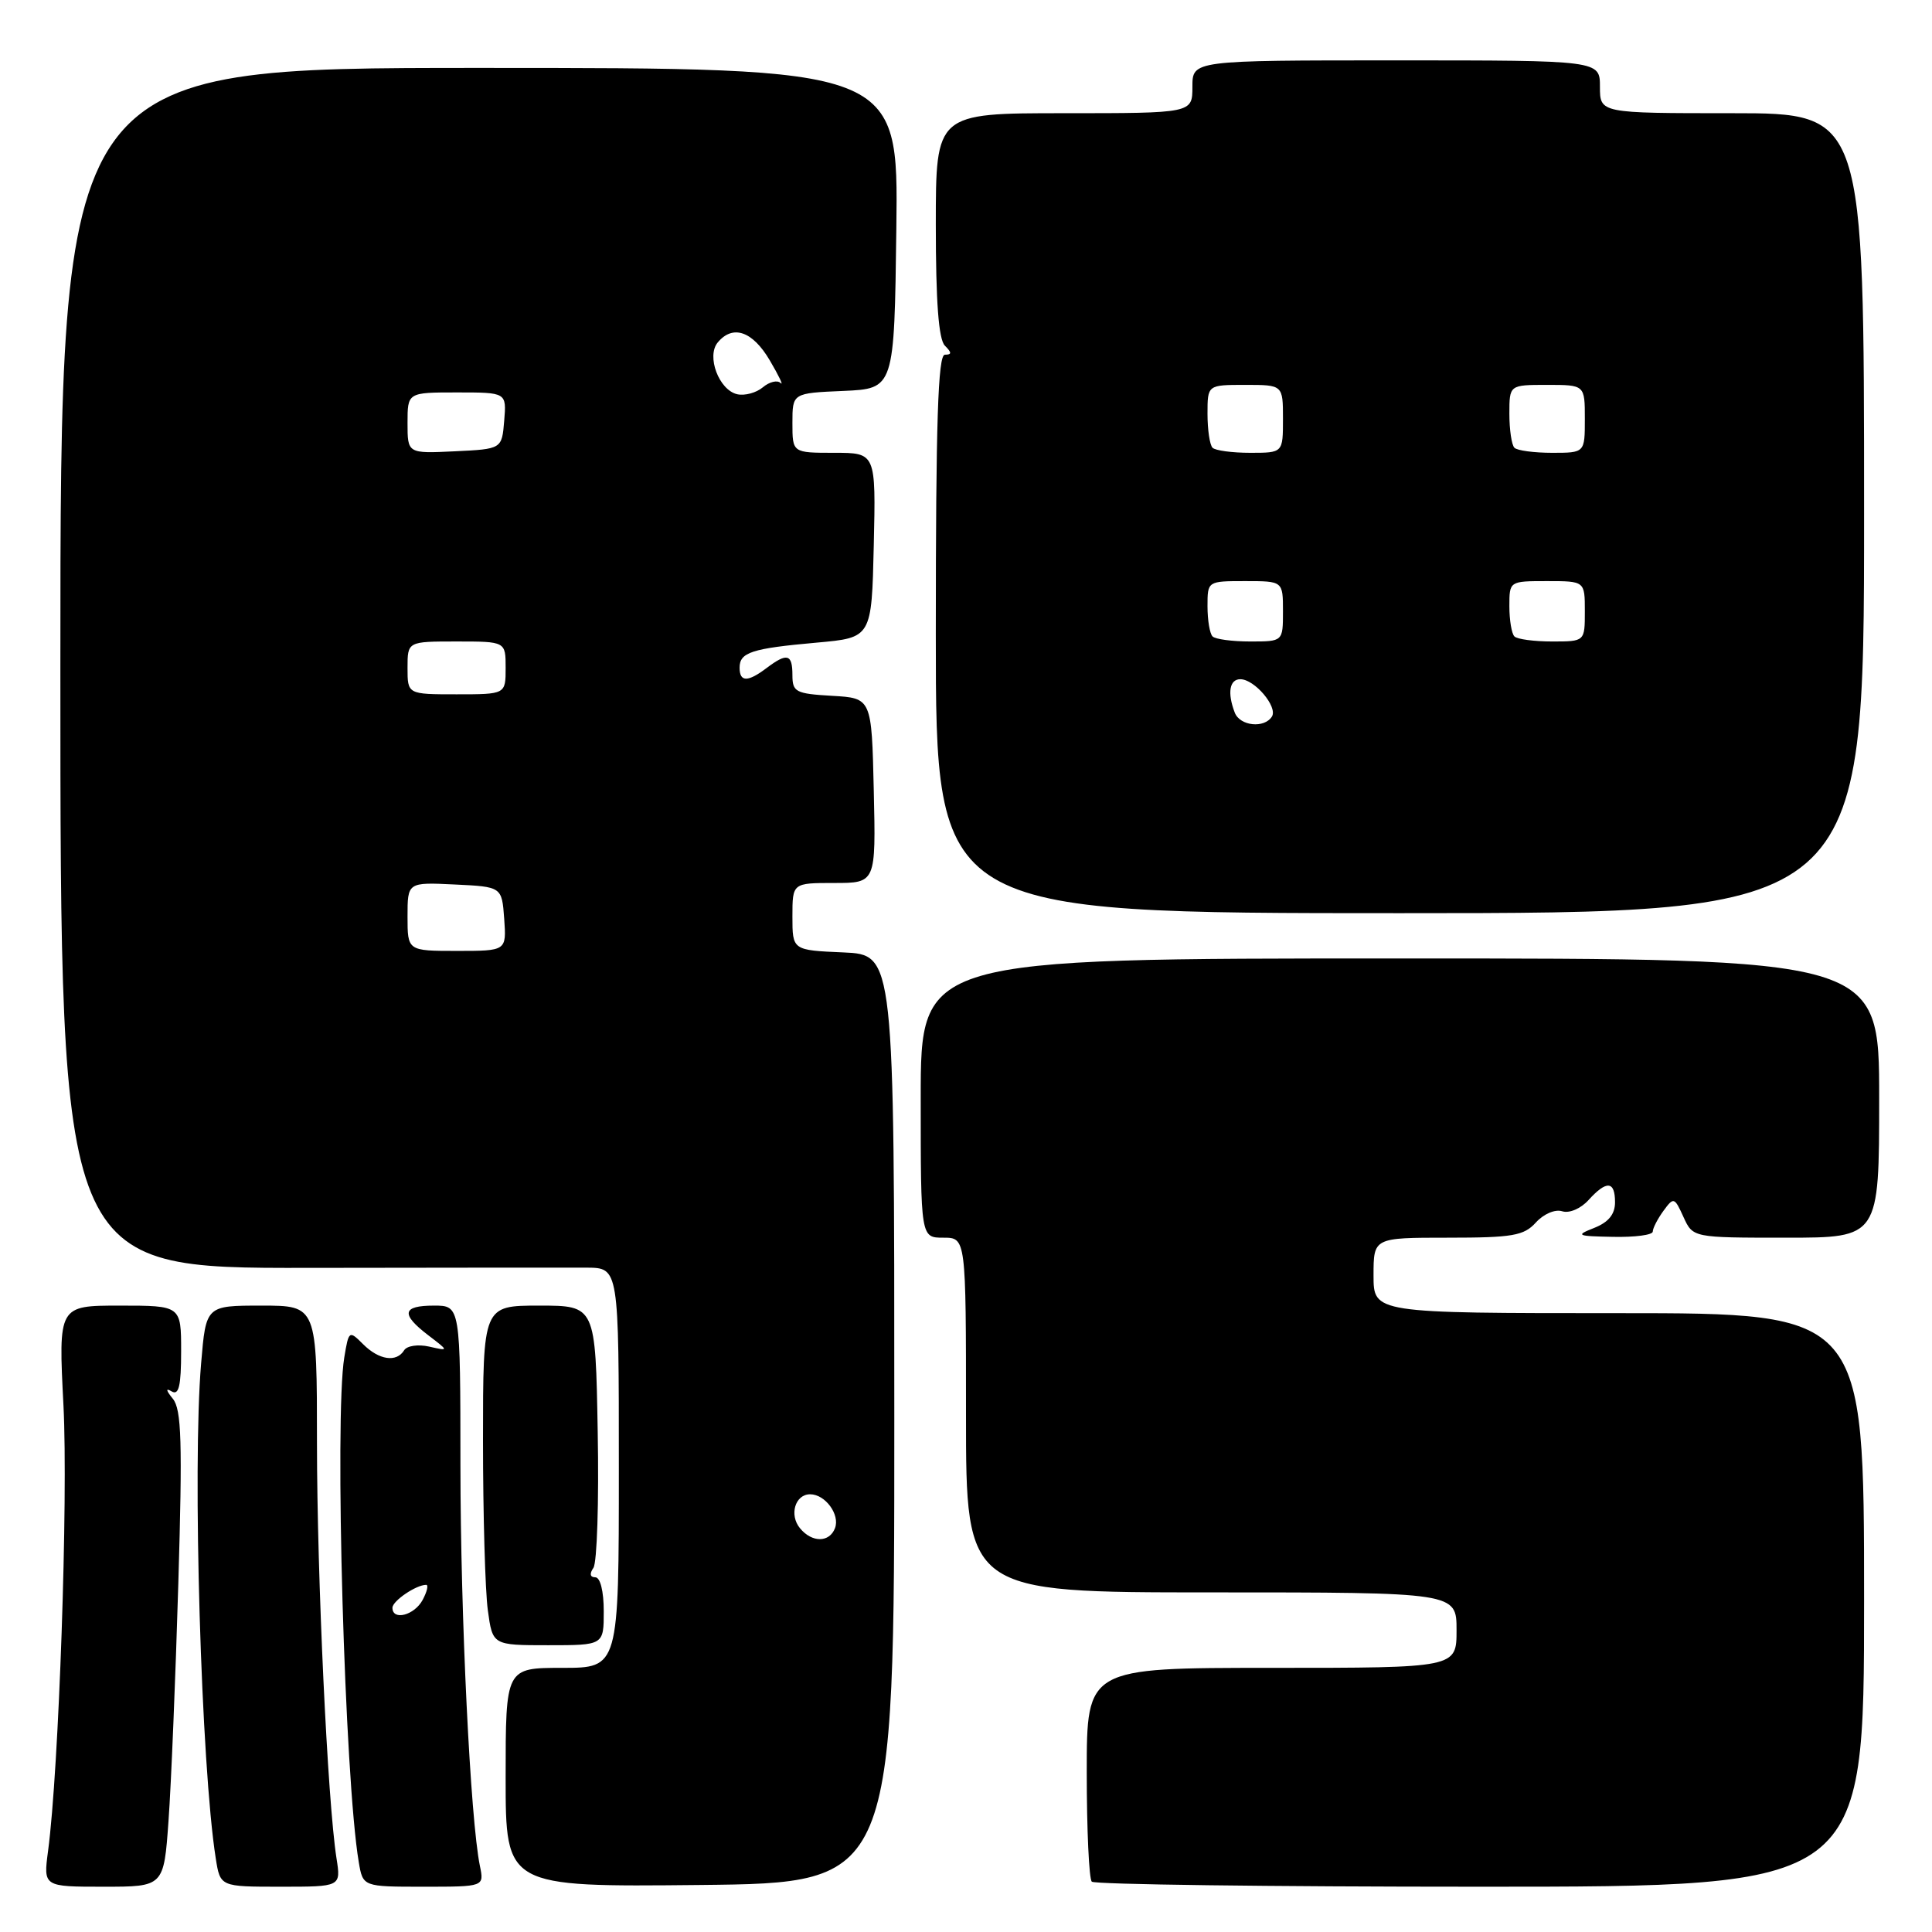 <?xml version="1.0" encoding="UTF-8" standalone="no"?>
<!DOCTYPE svg PUBLIC "-//W3C//DTD SVG 1.1//EN" "http://www.w3.org/Graphics/SVG/1.1/DTD/svg11.dtd" >
<svg xmlns="http://www.w3.org/2000/svg" xmlns:xlink="http://www.w3.org/1999/xlink" version="1.1" viewBox="0 0 256 256">
 <g >
 <path fill="currentColor"
d=" M 22.33 241.25 C 22.68 236.44 23.26 222.28 23.63 209.78 C 24.18 191.05 24.06 186.77 22.90 185.34 C 21.98 184.21 21.93 183.88 22.75 184.37 C 23.70 184.93 24.00 183.64 24.00 179.06 C 24.00 173.00 24.00 173.00 15.87 173.00 C 7.73 173.00 7.73 173.00 8.41 186.25 C 9.04 198.59 7.81 234.45 6.37 245.25 C 5.74 250.00 5.74 250.00 13.73 250.00 C 21.71 250.00 21.71 250.00 22.33 241.25 Z  M 44.59 246.25 C 43.40 238.64 42.01 208.96 42.00 191.25 C 42.00 173.00 42.00 173.00 34.65 173.00 C 27.29 173.00 27.29 173.00 26.65 180.65 C 25.48 194.40 26.65 233.99 28.59 246.25 C 29.18 250.00 29.18 250.00 37.18 250.00 C 45.18 250.00 45.18 250.00 44.59 246.25 Z  M 63.59 247.25 C 62.33 241.11 61.02 214.24 61.01 194.25 C 61.00 173.00 61.00 173.00 57.50 173.00 C 53.29 173.00 53.07 174.12 56.75 176.93 C 59.50 179.03 59.50 179.03 56.86 178.43 C 55.39 178.10 53.92 178.32 53.55 178.92 C 52.54 180.56 50.22 180.22 48.11 178.11 C 46.26 176.26 46.21 176.30 45.62 179.86 C 44.30 187.88 45.67 235.71 47.54 246.75 C 48.09 250.00 48.09 250.00 56.12 250.00 C 64.16 250.00 64.16 250.00 63.59 247.25 Z  M 118.50 188.00 C 118.50 126.50 118.50 126.50 111.75 126.20 C 105.00 125.91 105.00 125.91 105.00 121.45 C 105.00 117.00 105.00 117.00 110.53 117.00 C 116.06 117.00 116.06 117.00 115.78 104.75 C 115.50 92.50 115.50 92.50 110.25 92.20 C 105.43 91.92 105.00 91.70 105.00 89.45 C 105.00 86.65 104.30 86.46 101.56 88.53 C 99.07 90.41 98.00 90.39 98.00 88.47 C 98.00 86.44 99.59 85.92 108.23 85.15 C 115.50 84.50 115.50 84.50 115.78 72.25 C 116.06 60.00 116.06 60.00 110.53 60.00 C 105.00 60.00 105.00 60.00 105.00 56.05 C 105.00 52.09 105.00 52.09 111.75 51.80 C 118.50 51.50 118.50 51.50 118.77 30.25 C 119.04 9.00 119.04 9.00 63.52 9.00 C 8.00 9.00 8.00 9.00 8.00 88.53 C 8.00 168.05 8.00 168.05 40.75 168.00 C 58.76 167.97 75.41 167.96 77.75 167.97 C 82.00 168.00 82.00 168.00 82.00 194.50 C 82.00 221.00 82.00 221.00 74.50 221.00 C 67.00 221.00 67.00 221.00 67.00 235.52 C 67.00 250.03 67.00 250.03 92.75 249.77 C 118.50 249.50 118.50 249.50 118.50 188.00 Z  M 247.00 212.00 C 247.00 174.00 247.00 174.00 214.50 174.00 C 182.00 174.00 182.00 174.00 182.00 169.00 C 182.00 164.00 182.00 164.00 191.85 164.00 C 200.44 164.00 201.92 163.74 203.51 161.99 C 204.54 160.85 206.06 160.20 207.00 160.50 C 207.94 160.80 209.46 160.15 210.49 159.01 C 212.88 156.37 214.00 156.47 214.00 159.31 C 214.00 160.89 213.14 161.95 211.25 162.70 C 208.71 163.70 208.91 163.80 213.75 163.89 C 216.64 163.95 219.00 163.64 219.00 163.19 C 219.00 162.75 219.64 161.51 220.41 160.45 C 221.77 158.59 221.87 158.62 223.07 161.26 C 224.32 164.00 224.32 164.00 236.66 164.00 C 249.00 164.00 249.00 164.00 249.00 145.50 C 249.00 127.00 249.00 127.00 185.50 127.00 C 122.00 127.00 122.00 127.00 122.00 145.50 C 122.00 164.00 122.00 164.00 125.00 164.00 C 128.00 164.00 128.00 164.00 128.00 187.50 C 128.00 211.00 128.00 211.00 160.50 211.00 C 193.00 211.00 193.00 211.00 193.00 216.00 C 193.00 221.00 193.00 221.00 168.50 221.00 C 144.00 221.00 144.00 221.00 144.00 234.83 C 144.00 242.44 144.30 248.97 144.67 249.33 C 145.03 249.70 168.21 250.00 196.17 250.00 C 247.00 250.00 247.00 250.00 247.00 212.00 Z  M 80.00 213.50 C 80.00 210.84 79.54 209.00 78.88 209.00 C 78.18 209.00 78.09 208.53 78.63 207.75 C 79.11 207.06 79.37 198.96 79.20 189.75 C 78.91 173.00 78.91 173.00 71.45 173.00 C 64.00 173.00 64.00 173.00 64.00 190.86 C 64.00 200.68 64.29 210.81 64.64 213.36 C 65.27 218.00 65.27 218.00 72.64 218.00 C 80.00 218.00 80.00 218.00 80.00 213.50 Z  M 247.00 68.00 C 247.00 15.00 247.00 15.00 229.50 15.00 C 212.00 15.00 212.00 15.00 212.00 11.50 C 212.00 8.00 212.00 8.00 185.00 8.00 C 158.00 8.00 158.00 8.00 158.00 11.50 C 158.00 15.00 158.00 15.00 141.00 15.00 C 124.00 15.00 124.00 15.00 124.00 29.80 C 124.00 39.98 124.37 44.97 125.20 45.80 C 126.13 46.73 126.13 47.00 125.20 47.00 C 124.29 47.00 124.00 55.89 124.00 84.00 C 124.00 121.00 124.00 121.00 185.50 121.00 C 247.00 121.00 247.00 121.00 247.00 68.00 Z  M 52.00 213.04 C 52.00 212.13 55.14 210.00 56.47 210.00 C 56.80 210.00 56.59 210.90 56.00 212.00 C 54.91 214.04 52.00 214.79 52.00 213.04 Z  M 106.01 202.51 C 104.54 200.74 105.36 198.00 107.35 198.00 C 109.35 198.00 111.33 200.70 110.64 202.49 C 109.90 204.42 107.60 204.43 106.01 202.51 Z  M 54.00 121.45 C 54.00 116.90 54.00 116.90 60.25 117.20 C 66.50 117.50 66.50 117.50 66.81 121.75 C 67.11 126.00 67.11 126.00 60.56 126.00 C 54.00 126.00 54.00 126.00 54.00 121.45 Z  M 54.00 88.50 C 54.00 85.00 54.00 85.00 60.50 85.00 C 67.00 85.00 67.00 85.00 67.00 88.50 C 67.00 92.00 67.00 92.00 60.50 92.00 C 54.00 92.00 54.00 92.00 54.00 88.50 Z  M 54.00 56.05 C 54.00 52.00 54.00 52.00 60.56 52.00 C 67.12 52.00 67.12 52.00 66.81 55.75 C 66.50 59.50 66.50 59.50 60.25 59.80 C 54.00 60.10 54.00 60.10 54.00 56.05 Z  M 97.69 52.24 C 95.27 51.69 93.58 47.21 95.10 45.38 C 97.10 42.97 99.72 43.87 102.00 47.75 C 103.21 49.81 103.86 51.16 103.43 50.75 C 103.01 50.33 101.95 50.59 101.08 51.32 C 100.21 52.05 98.69 52.46 97.69 52.24 Z  M 163.61 94.42 C 162.61 91.82 162.91 90.00 164.35 90.00 C 166.23 90.00 169.33 93.65 168.54 94.94 C 167.54 96.55 164.29 96.21 163.61 94.42 Z  M 160.67 84.33 C 160.30 83.97 160.00 82.17 160.00 80.33 C 160.00 77.00 160.00 77.00 165.00 77.00 C 170.00 77.00 170.00 77.00 170.00 81.00 C 170.00 85.00 170.00 85.00 165.67 85.00 C 163.28 85.00 161.03 84.70 160.67 84.33 Z  M 200.67 84.33 C 200.30 83.97 200.00 82.17 200.00 80.33 C 200.00 77.00 200.00 77.00 205.00 77.00 C 210.00 77.00 210.00 77.00 210.00 81.00 C 210.00 85.00 210.00 85.00 205.67 85.00 C 203.28 85.00 201.03 84.70 200.67 84.33 Z  M 160.67 59.33 C 160.30 58.97 160.00 56.94 160.00 54.83 C 160.00 51.00 160.00 51.00 165.00 51.00 C 170.00 51.00 170.00 51.00 170.00 55.50 C 170.00 60.00 170.00 60.00 165.67 60.00 C 163.28 60.00 161.03 59.70 160.67 59.33 Z  M 200.67 59.33 C 200.30 58.97 200.00 56.94 200.00 54.83 C 200.00 51.00 200.00 51.00 205.00 51.00 C 210.00 51.00 210.00 51.00 210.00 55.50 C 210.00 60.00 210.00 60.00 205.67 60.00 C 203.28 60.00 201.03 59.70 200.67 59.33 Z "/>
</g>
</svg>